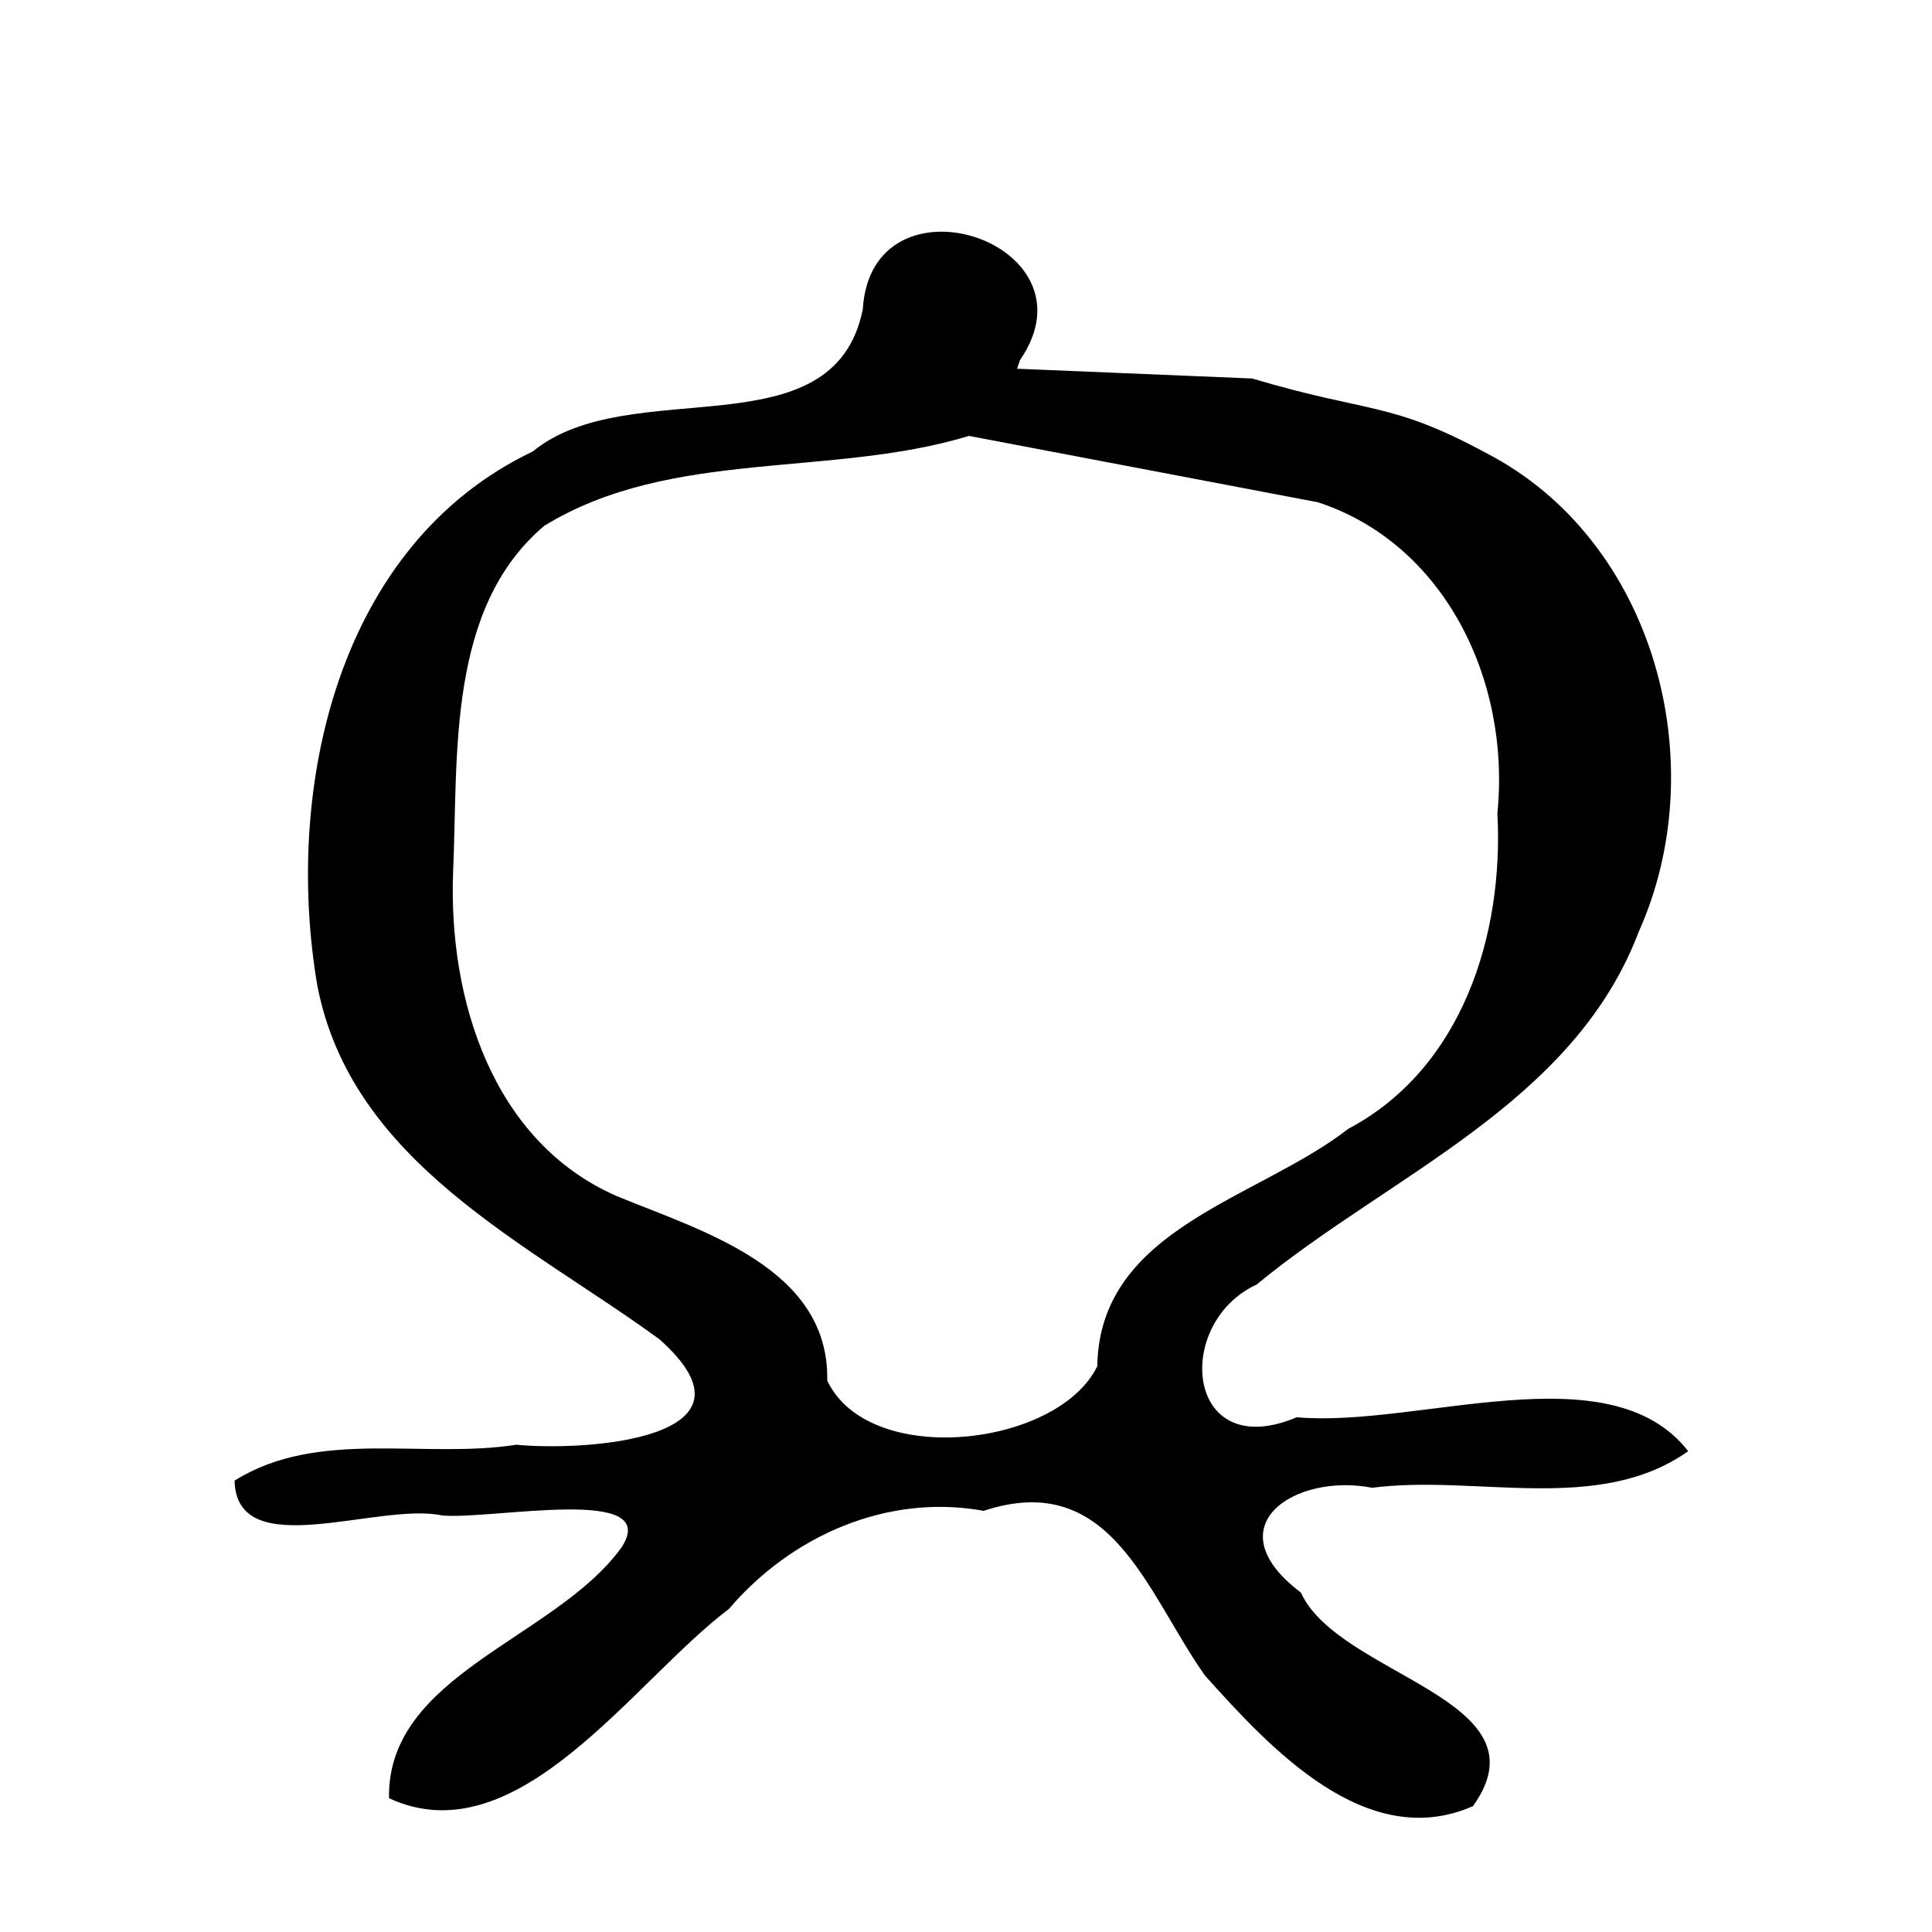 <?xml version="1.0" encoding="UTF-8" standalone="no"?>
<!-- Created with Inkscape (http://www.inkscape.org/) -->

<svg
   xmlns:dc="http://purl.org/dc/elements/1.1/"
   xmlns:cc="http://creativecommons.org/ns#"
   xmlns:rdf="http://www.w3.org/1999/02/22-rdf-syntax-ns#"
   xmlns:svg="http://www.w3.org/2000/svg"
   xmlns="http://www.w3.org/2000/svg"
   xmlns:sodipodi="http://sodipodi.sourceforge.net/DTD/sodipodi-0.dtd"
   xmlns:inkscape="http://www.inkscape.org/namespaces/inkscape"
   width="300"
   height="300"
   id="svg2"
   version="1.1"
   inkscape:version="0.47 r22583"
   sodipodi:docname="夂-seal.svg">
  <defs
     id="defs4">
    <inkscape:perspective
       sodipodi:type="inkscape:persp3d"
       inkscape:vp_x="0 : 526.18109 : 1"
       inkscape:vp_y="0 : 1000 : 0"
       inkscape:vp_z="744.09448 : 526.18109 : 1"
       inkscape:persp3d-origin="372.04724 : 350.78739 : 1"
       id="perspective10" />
    <inkscape:perspective
       id="perspective2824"
       inkscape:persp3d-origin="0.5 : 0.33333333 : 1"
       inkscape:vp_z="1 : 0.5 : 1"
       inkscape:vp_y="0 : 1000 : 0"
       inkscape:vp_x="0 : 0.5 : 1"
       sodipodi:type="inkscape:persp3d" />
    <inkscape:perspective
       id="perspective2861"
       inkscape:persp3d-origin="0.5 : 0.33333333 : 1"
       inkscape:vp_z="1 : 0.5 : 1"
       inkscape:vp_y="0 : 1000 : 0"
       inkscape:vp_x="0 : 0.5 : 1"
       sodipodi:type="inkscape:persp3d" />
    <inkscape:perspective
       id="perspective2900"
       inkscape:persp3d-origin="0.5 : 0.33333333 : 1"
       inkscape:vp_z="1 : 0.5 : 1"
       inkscape:vp_y="0 : 1000 : 0"
       inkscape:vp_x="0 : 0.5 : 1"
       sodipodi:type="inkscape:persp3d" />
    <inkscape:perspective
       id="perspective2940"
       inkscape:persp3d-origin="0.5 : 0.33333333 : 1"
       inkscape:vp_z="1 : 0.5 : 1"
       inkscape:vp_y="0 : 1000 : 0"
       inkscape:vp_x="0 : 0.5 : 1"
       sodipodi:type="inkscape:persp3d" />
  </defs>
  <sodipodi:namedview
     id="base"
     pagecolor="#ffffff"
     bordercolor="#666666"
     borderopacity="1.0"
     inkscape:pageopacity="0.0"
     inkscape:pageshadow="2"
     inkscape:zoom="1.979899"
     inkscape:cx="99.333779"
     inkscape:cy="152.67396"
     inkscape:document-units="px"
     inkscape:current-layer="layer1"
     showgrid="false"
     inkscape:window-width="1280"
     inkscape:window-height="950"
     inkscape:window-x="0"
     inkscape:window-y="25"
     inkscape:window-maximized="1" />
  <g
     inkscape:label="Calque 1"
     inkscape:groupmode="layer"
     id="layer1"
     transform="translate(0,-752.362)">
    <path
       style="fill:#000000"
       d="m 194.444,811.136 c 18.222,5.44 21.39,3.498 36.284,11.547 26.201,13.497 35.501,48.196 23.72,74.39 -10.144,26.749 -38.731,37.754 -59.307,54.746 -13.049,6.027 -11.036,27.913 6.215,20.615 18.805,1.679 48.571,-10.415 60.785,5.267 -13.946,9.882 -32.952,3.582 -49.068,5.682 -12.01,-2.349 -24.721,5.971 -11.067,16.279 5.889,12.994 38.678,16.517 26.71,33.161 -16.532,7.261 -31.518,-9.029 -41.6,-20.277 -9.063,-12.764 -14.482,-32.153 -34.375,-25.582 -14.979,-2.731 -29.88,3.878 -39.572,15.248 -14.808,11.146 -32.798,38.62 -52.762,29.377 -0.354,-19.206 25.661,-24.707 36.007,-38.805 6.759,-9.982 -19.93,-4.4 -27.764,-5.099 -9.829,-2.134 -31.934,7.612 -32.226,-5.412 12.983,-8.129 29.296,-3.312 43.751,-5.574 10.868,1.043 39.632,-0.882 22.234,-16.368 C 81.938,945.392 54.49,932.917 49.248,905.258 c -5.148,-30.546 3.124,-68.318 33.47,-82.784 15.077,-12.371 46.698,0.452 51.257,-22.079 1.327,-22.095 37.025,-10.436 24.408,7.885 l -0.324,0.955 -0.13,0.383 m -7.465,10.432 c -21.488,6.536 -46.232,1.901 -65.927,13.942 -15.195,12.818 -13.387,35.694 -14.177,53.734 -0.764,19.619 6.019,41.914 25.435,50.375 13.142,5.415 33.011,11.106 32.658,28.637 6.484,13.684 35.825,10.317 41.933,-2.227 0.328,-21.474 24.986,-25.947 38.961,-36.858 17.71,-9.374 24.18,-30.123 23.169,-49.005 2.077,-20.992 -8.475,-41.982 -27.9,-48.3"
       id="path2946"
       sodipodi:nodetypes="ccccccccccccccccccccccccccccccccs" />
  </g>
</svg>
